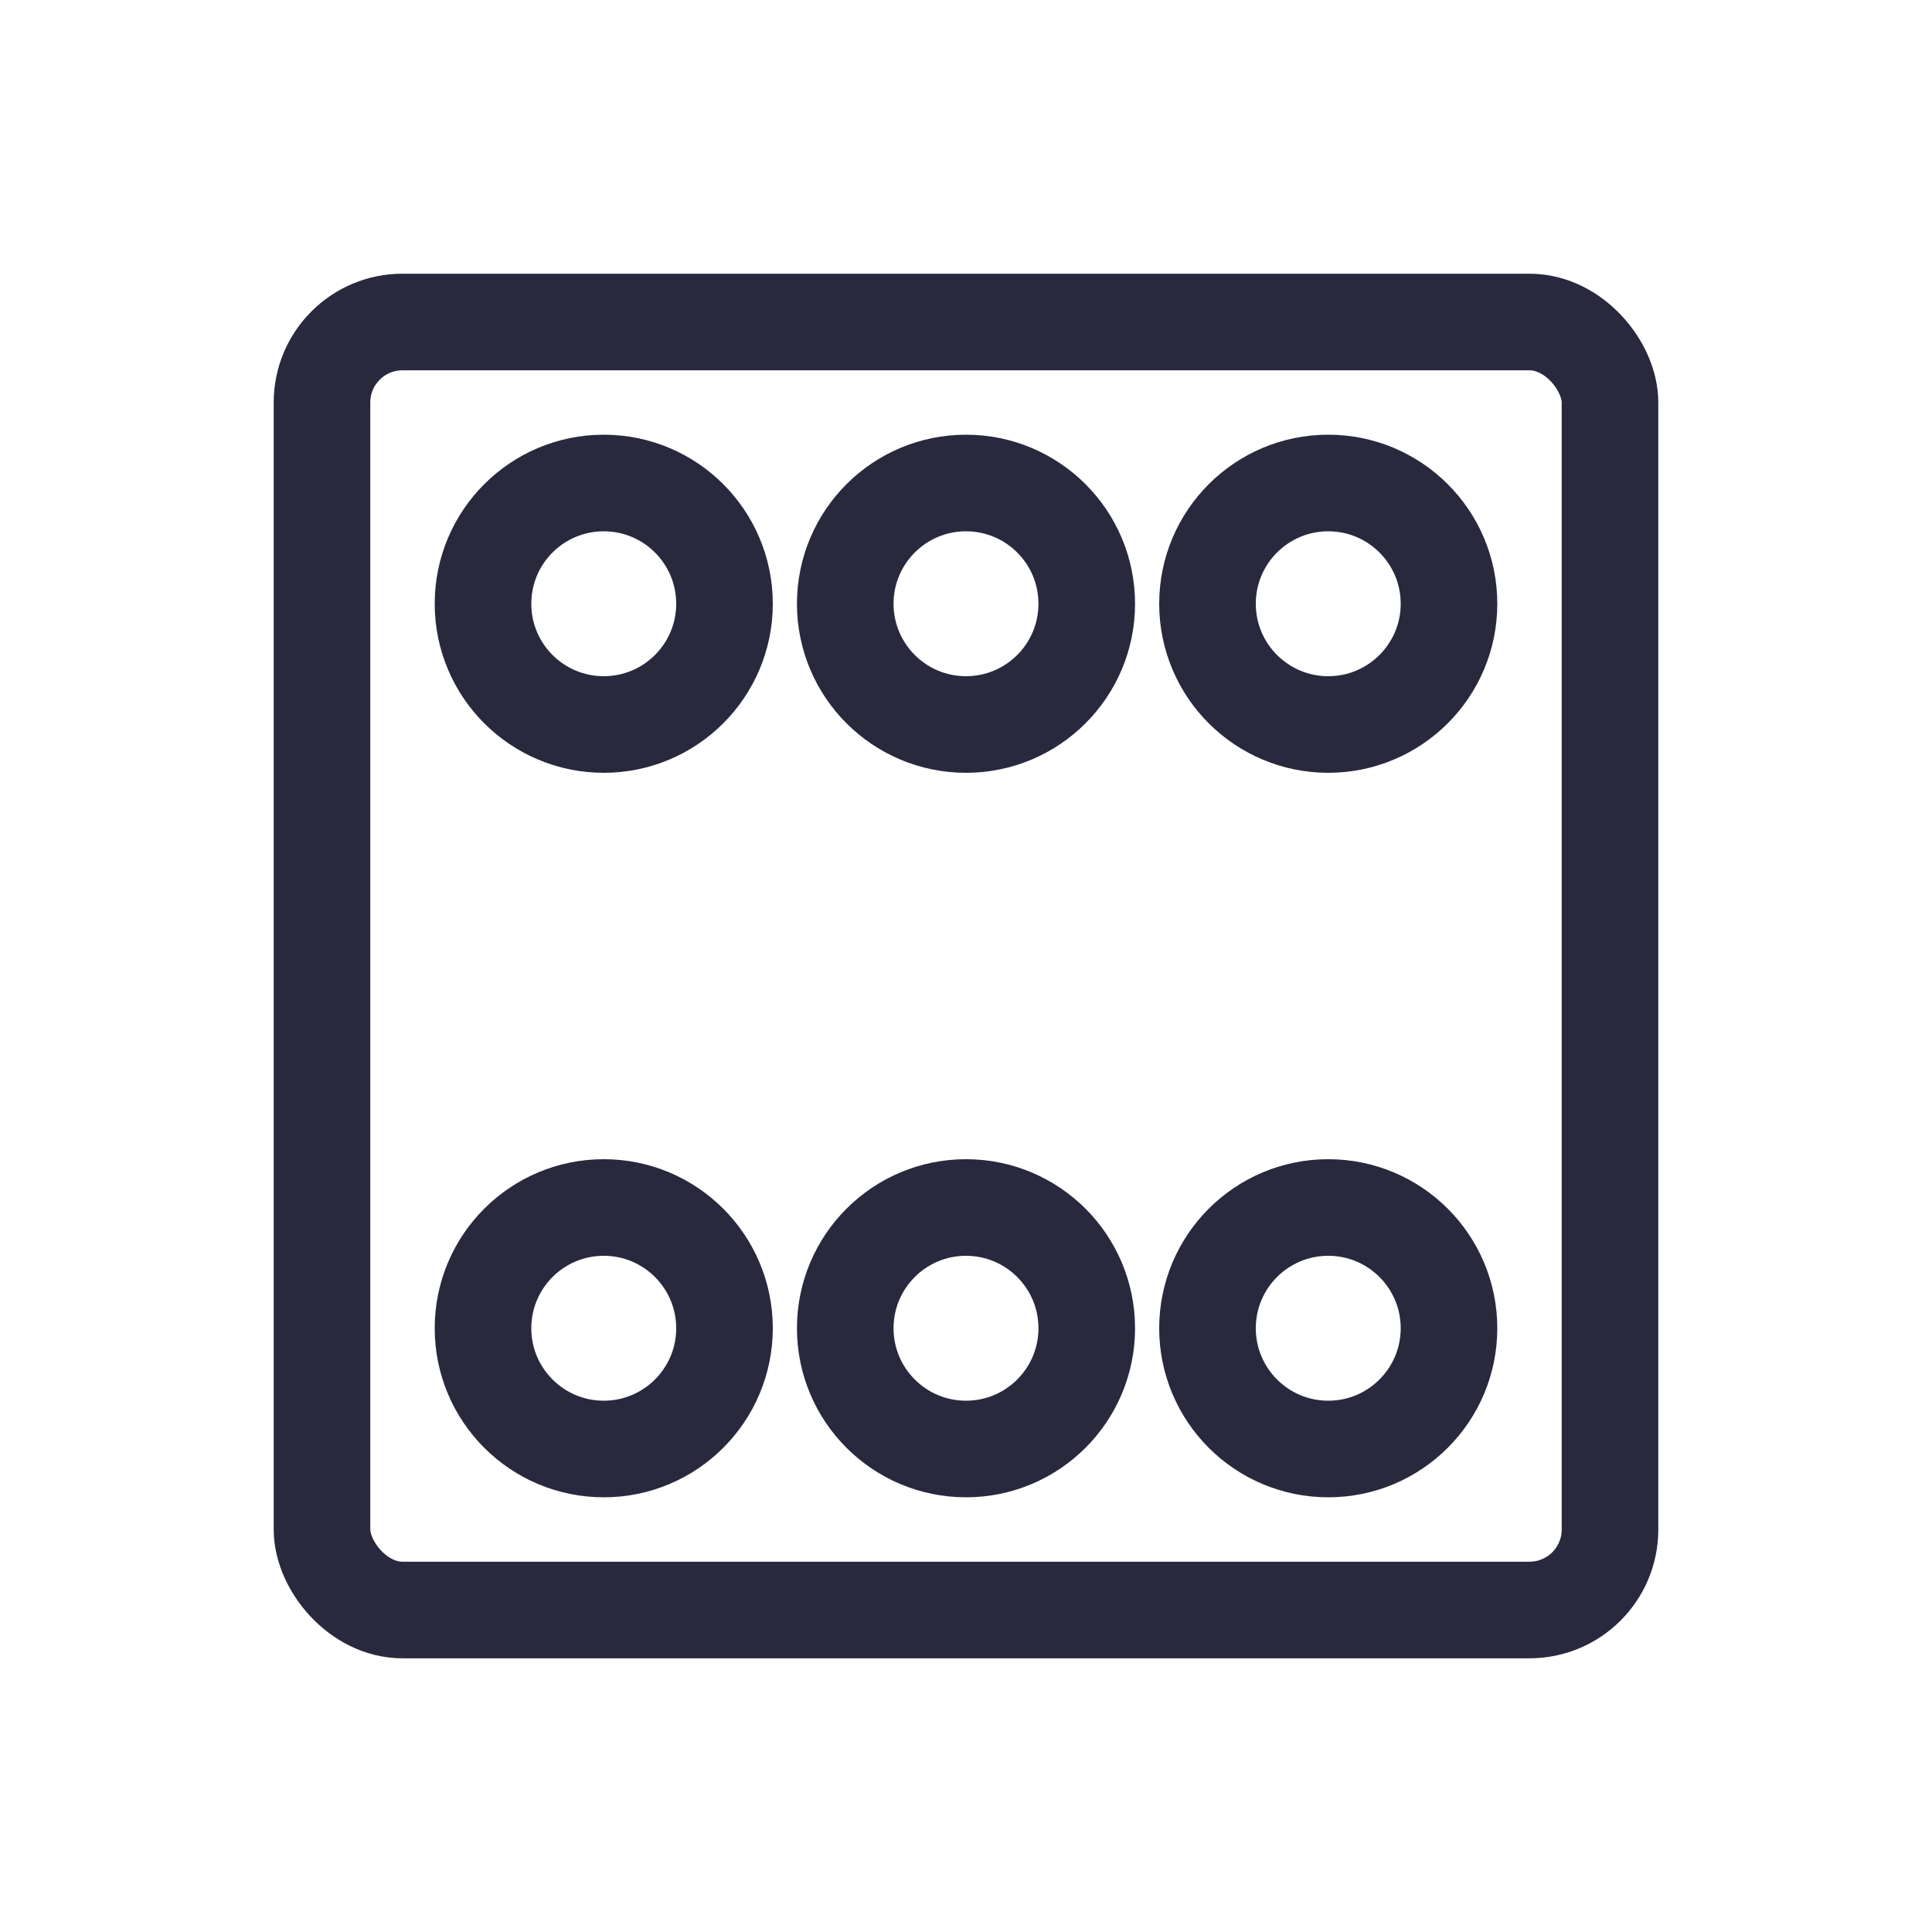 <svg width="24" height="24" viewBox="0 0 24 24" fill="none" xmlns="http://www.w3.org/2000/svg">
<rect x="4" y="4" width="16" height="16" rx="1" stroke="#28293D" stroke-width="1.2"/>
<circle cx="16.5" cy="16.5" r="1.5" stroke="#28293D" stroke-width="1.2"/>
<circle cx="12" cy="16.5" r="1.5" stroke="#28293D" stroke-width="1.2"/>
<circle cx="7.5" cy="16.5" r="1.5" stroke="#28293D" stroke-width="1.2"/>
<circle cx="16.5" cy="7.5" r="1.5" stroke="#28293D" stroke-width="1.2"/>
<circle cx="12" cy="7.5" r="1.5" stroke="#28293D" stroke-width="1.2"/>
<circle cx="7.5" cy="7.5" r="1.5" stroke="#28293D" stroke-width="1.2"/>
</svg>
